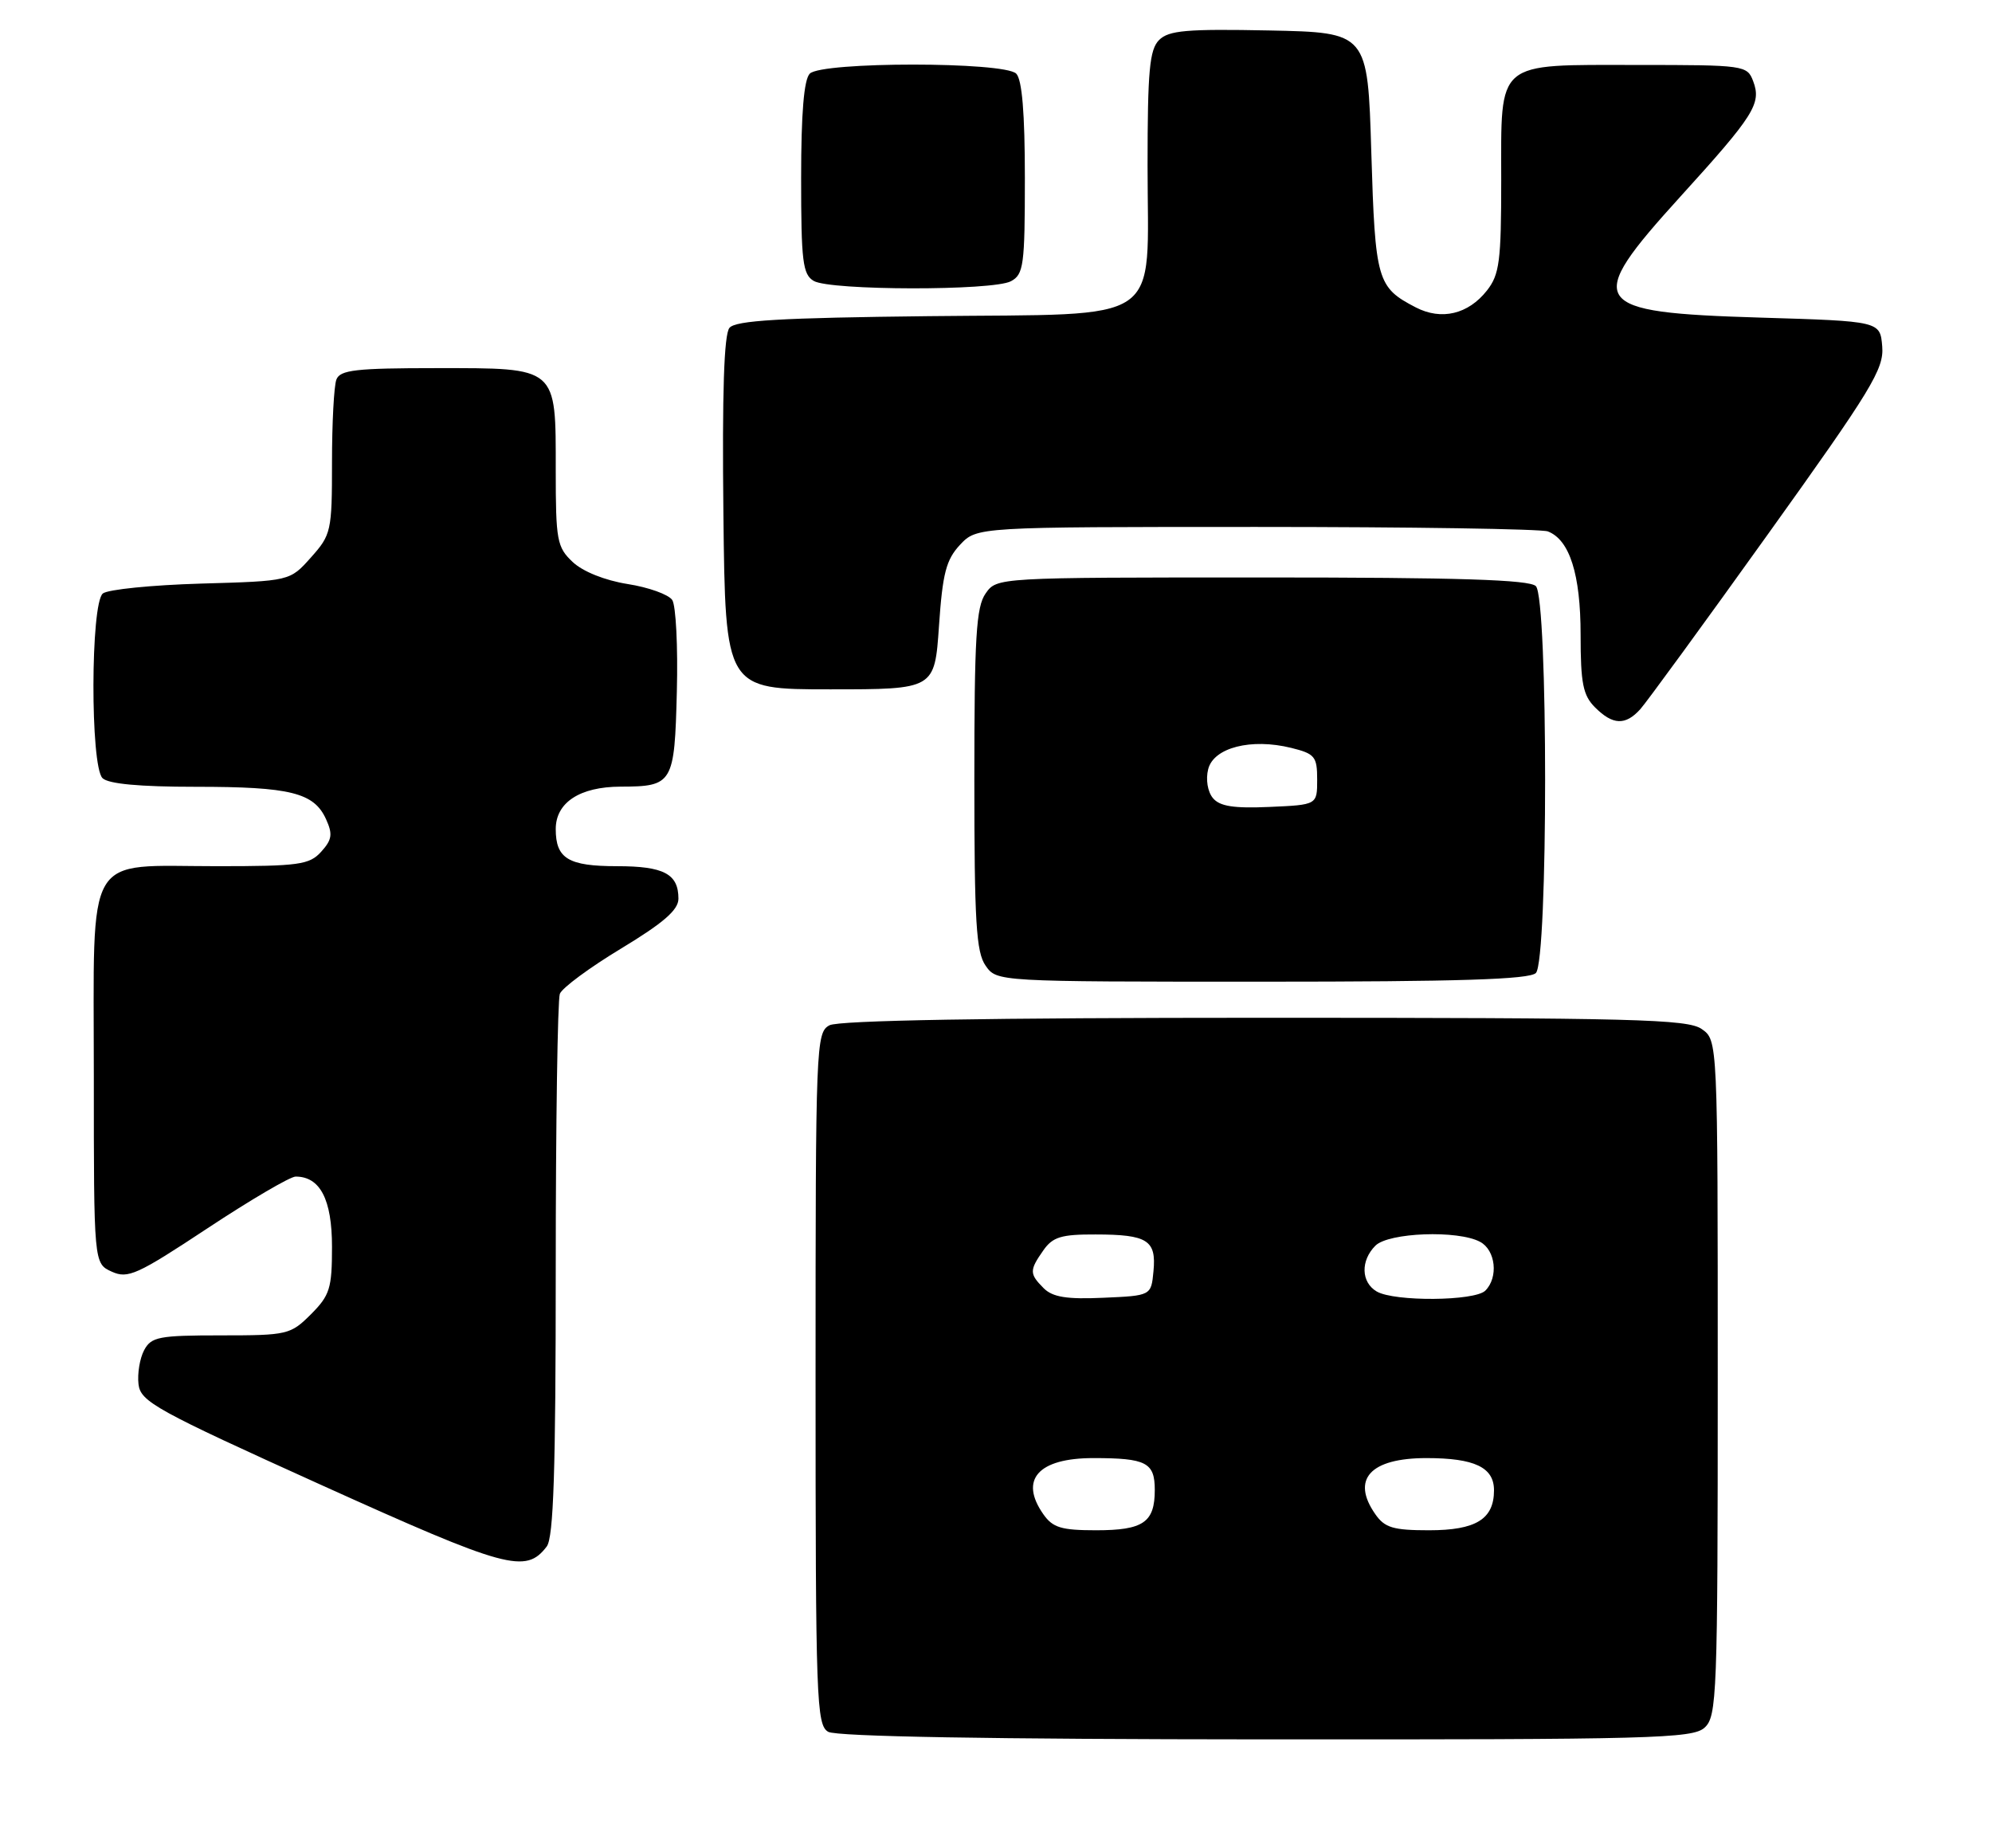 <?xml version="1.0" encoding="UTF-8" standalone="no"?>
<!DOCTYPE svg PUBLIC "-//W3C//DTD SVG 1.1//EN" "http://www.w3.org/Graphics/SVG/1.1/DTD/svg11.dtd" >
<svg xmlns="http://www.w3.org/2000/svg" xmlns:xlink="http://www.w3.org/1999/xlink" version="1.1" viewBox="0 0 276 256">
 <g >
 <path fill="currentColor"
d=" M 236.17 239.35 C 237.89 237.79 238.00 234.96 238.00 190.90 C 238.00 144.11 238.00 144.11 235.78 142.56 C 233.83 141.19 226.40 141.00 175.21 141.00 C 136.91 141.00 116.20 141.36 114.93 142.04 C 113.06 143.04 113.00 144.64 113.00 190.99 C 113.00 235.56 113.12 238.97 114.75 239.92 C 115.88 240.58 137.26 240.95 175.42 240.97 C 228.87 241.00 234.51 240.85 236.17 239.35 Z  M 75.75 214.25 C 76.70 213.01 77.00 203.73 77.00 175.89 C 77.00 155.69 77.26 138.49 77.57 137.68 C 77.88 136.86 81.71 134.03 86.07 131.40 C 91.94 127.85 94.00 126.06 94.00 124.50 C 94.00 121.07 91.98 120.00 85.50 120.00 C 78.74 120.00 77.00 118.95 77.00 114.86 C 77.00 111.18 80.33 109.00 85.97 108.98 C 93.24 108.96 93.46 108.58 93.78 95.79 C 93.94 89.58 93.65 83.88 93.14 83.12 C 92.63 82.36 89.85 81.36 86.96 80.91 C 83.82 80.41 80.76 79.19 79.35 77.86 C 77.17 75.81 77.00 74.88 77.00 65.15 C 77.00 50.71 77.34 51.00 60.45 51.00 C 49.30 51.00 47.12 51.25 46.61 52.58 C 46.27 53.45 46.00 58.62 46.00 64.07 C 46.00 73.59 45.89 74.09 43.08 77.23 C 40.17 80.50 40.17 80.50 27.83 80.85 C 21.05 81.05 14.94 81.66 14.25 82.22 C 12.54 83.62 12.50 106.10 14.20 107.80 C 15.00 108.60 19.34 109.00 27.13 109.00 C 40.24 109.00 43.50 109.81 45.17 113.48 C 46.12 115.56 46.01 116.33 44.50 118.00 C 42.87 119.80 41.43 120.00 30.07 120.00 C 11.52 120.00 13.00 117.47 13.00 149.08 C 13.00 175.04 13.00 175.04 15.48 176.17 C 17.72 177.19 19.00 176.61 28.77 170.15 C 34.72 166.22 40.21 163.00 40.96 163.00 C 44.36 163.00 46.00 166.18 46.00 172.73 C 46.00 178.50 45.70 179.45 43.08 182.08 C 40.25 184.90 39.82 185.00 30.61 185.00 C 22.02 185.00 20.96 185.20 19.97 187.05 C 19.37 188.18 19.02 190.29 19.19 191.76 C 19.47 194.19 21.57 195.35 44.50 205.72 C 70.24 217.35 72.84 218.06 75.75 214.25 Z  M 212.80 134.80 C 214.51 133.09 214.51 82.91 212.80 81.20 C 211.91 80.31 202.10 80.00 174.86 80.00 C 138.11 80.00 138.11 80.00 136.56 82.22 C 135.25 84.08 135.00 88.30 135.00 108.00 C 135.00 127.70 135.25 131.92 136.56 133.78 C 138.11 136.00 138.11 136.00 174.86 136.00 C 202.10 136.00 211.91 135.69 212.80 134.80 Z  M 227.27 98.25 C 228.13 97.29 236.10 86.38 244.96 74.00 C 259.32 53.96 261.05 51.12 260.79 48.00 C 260.50 44.50 260.50 44.50 243.90 44.00 C 220.10 43.28 219.32 42.11 232.83 27.23 C 243.06 15.97 244.08 14.35 242.91 11.25 C 242.08 9.05 241.71 9.00 226.86 9.00 C 207.07 9.00 208.00 8.21 208.00 25.02 C 208.00 36.18 207.76 38.04 206.02 40.25 C 203.43 43.54 199.72 44.42 196.17 42.59 C 190.80 39.81 190.54 38.90 190.00 21.10 C 189.50 4.50 189.50 4.50 175.85 4.22 C 164.42 3.99 161.94 4.21 160.60 5.54 C 159.27 6.87 159.00 9.80 159.00 22.96 C 159.00 45.35 161.81 43.43 128.67 43.80 C 108.14 44.03 101.92 44.39 101.07 45.42 C 100.31 46.33 100.05 54.46 100.23 71.12 C 100.50 95.50 100.50 95.50 115.00 95.50 C 129.50 95.50 129.50 95.50 130.10 86.72 C 130.60 79.41 131.09 77.54 133.02 75.47 C 135.35 73.00 135.35 73.00 174.09 73.00 C 195.40 73.00 213.56 73.28 214.46 73.62 C 217.48 74.78 219.00 79.56 219.00 87.95 C 219.00 94.67 219.33 96.33 221.00 98.00 C 223.46 100.46 225.21 100.53 227.27 98.25 Z  M 140.07 38.96 C 141.83 38.02 142.00 36.76 142.00 24.66 C 142.00 15.68 141.61 11.01 140.80 10.20 C 139.13 8.53 113.87 8.53 112.20 10.20 C 111.39 11.01 111.00 15.68 111.00 24.65 C 111.00 36.21 111.22 38.03 112.75 38.92 C 115.05 40.26 137.58 40.30 140.07 38.96 Z  M 144.56 209.78 C 141.19 204.98 143.85 202.00 151.49 202.00 C 158.82 202.00 160.00 202.61 160.00 206.41 C 160.00 210.91 158.42 212.00 151.86 212.00 C 147.06 212.00 145.86 211.64 144.56 209.78 Z  M 190.56 209.78 C 187.17 204.94 189.84 202.00 197.64 202.00 C 204.31 202.00 207.00 203.28 207.00 206.46 C 207.00 210.46 204.50 212.00 197.99 212.00 C 193.05 212.00 191.86 211.65 190.56 209.78 Z  M 144.61 178.47 C 142.62 176.47 142.61 176.00 144.56 173.22 C 145.86 171.36 147.05 171.00 151.81 171.02 C 159.00 171.03 160.23 171.82 159.82 176.10 C 159.50 179.50 159.50 179.50 152.86 179.79 C 147.80 180.02 145.85 179.70 144.61 178.47 Z  M 190.75 178.92 C 188.58 177.65 188.49 174.65 190.57 172.57 C 192.40 170.75 202.00 170.39 205.07 172.04 C 207.23 173.19 207.64 176.96 205.80 178.80 C 204.34 180.26 193.20 180.35 190.75 178.92 Z  M 168.05 110.56 C 167.32 109.68 167.04 107.97 167.40 106.56 C 168.15 103.57 173.35 102.24 178.90 103.61 C 182.18 104.42 182.50 104.81 182.50 108.00 C 182.50 111.50 182.50 111.50 175.91 111.79 C 170.94 112.01 169.00 111.71 168.05 110.56 Z "/>
</g>
</svg>